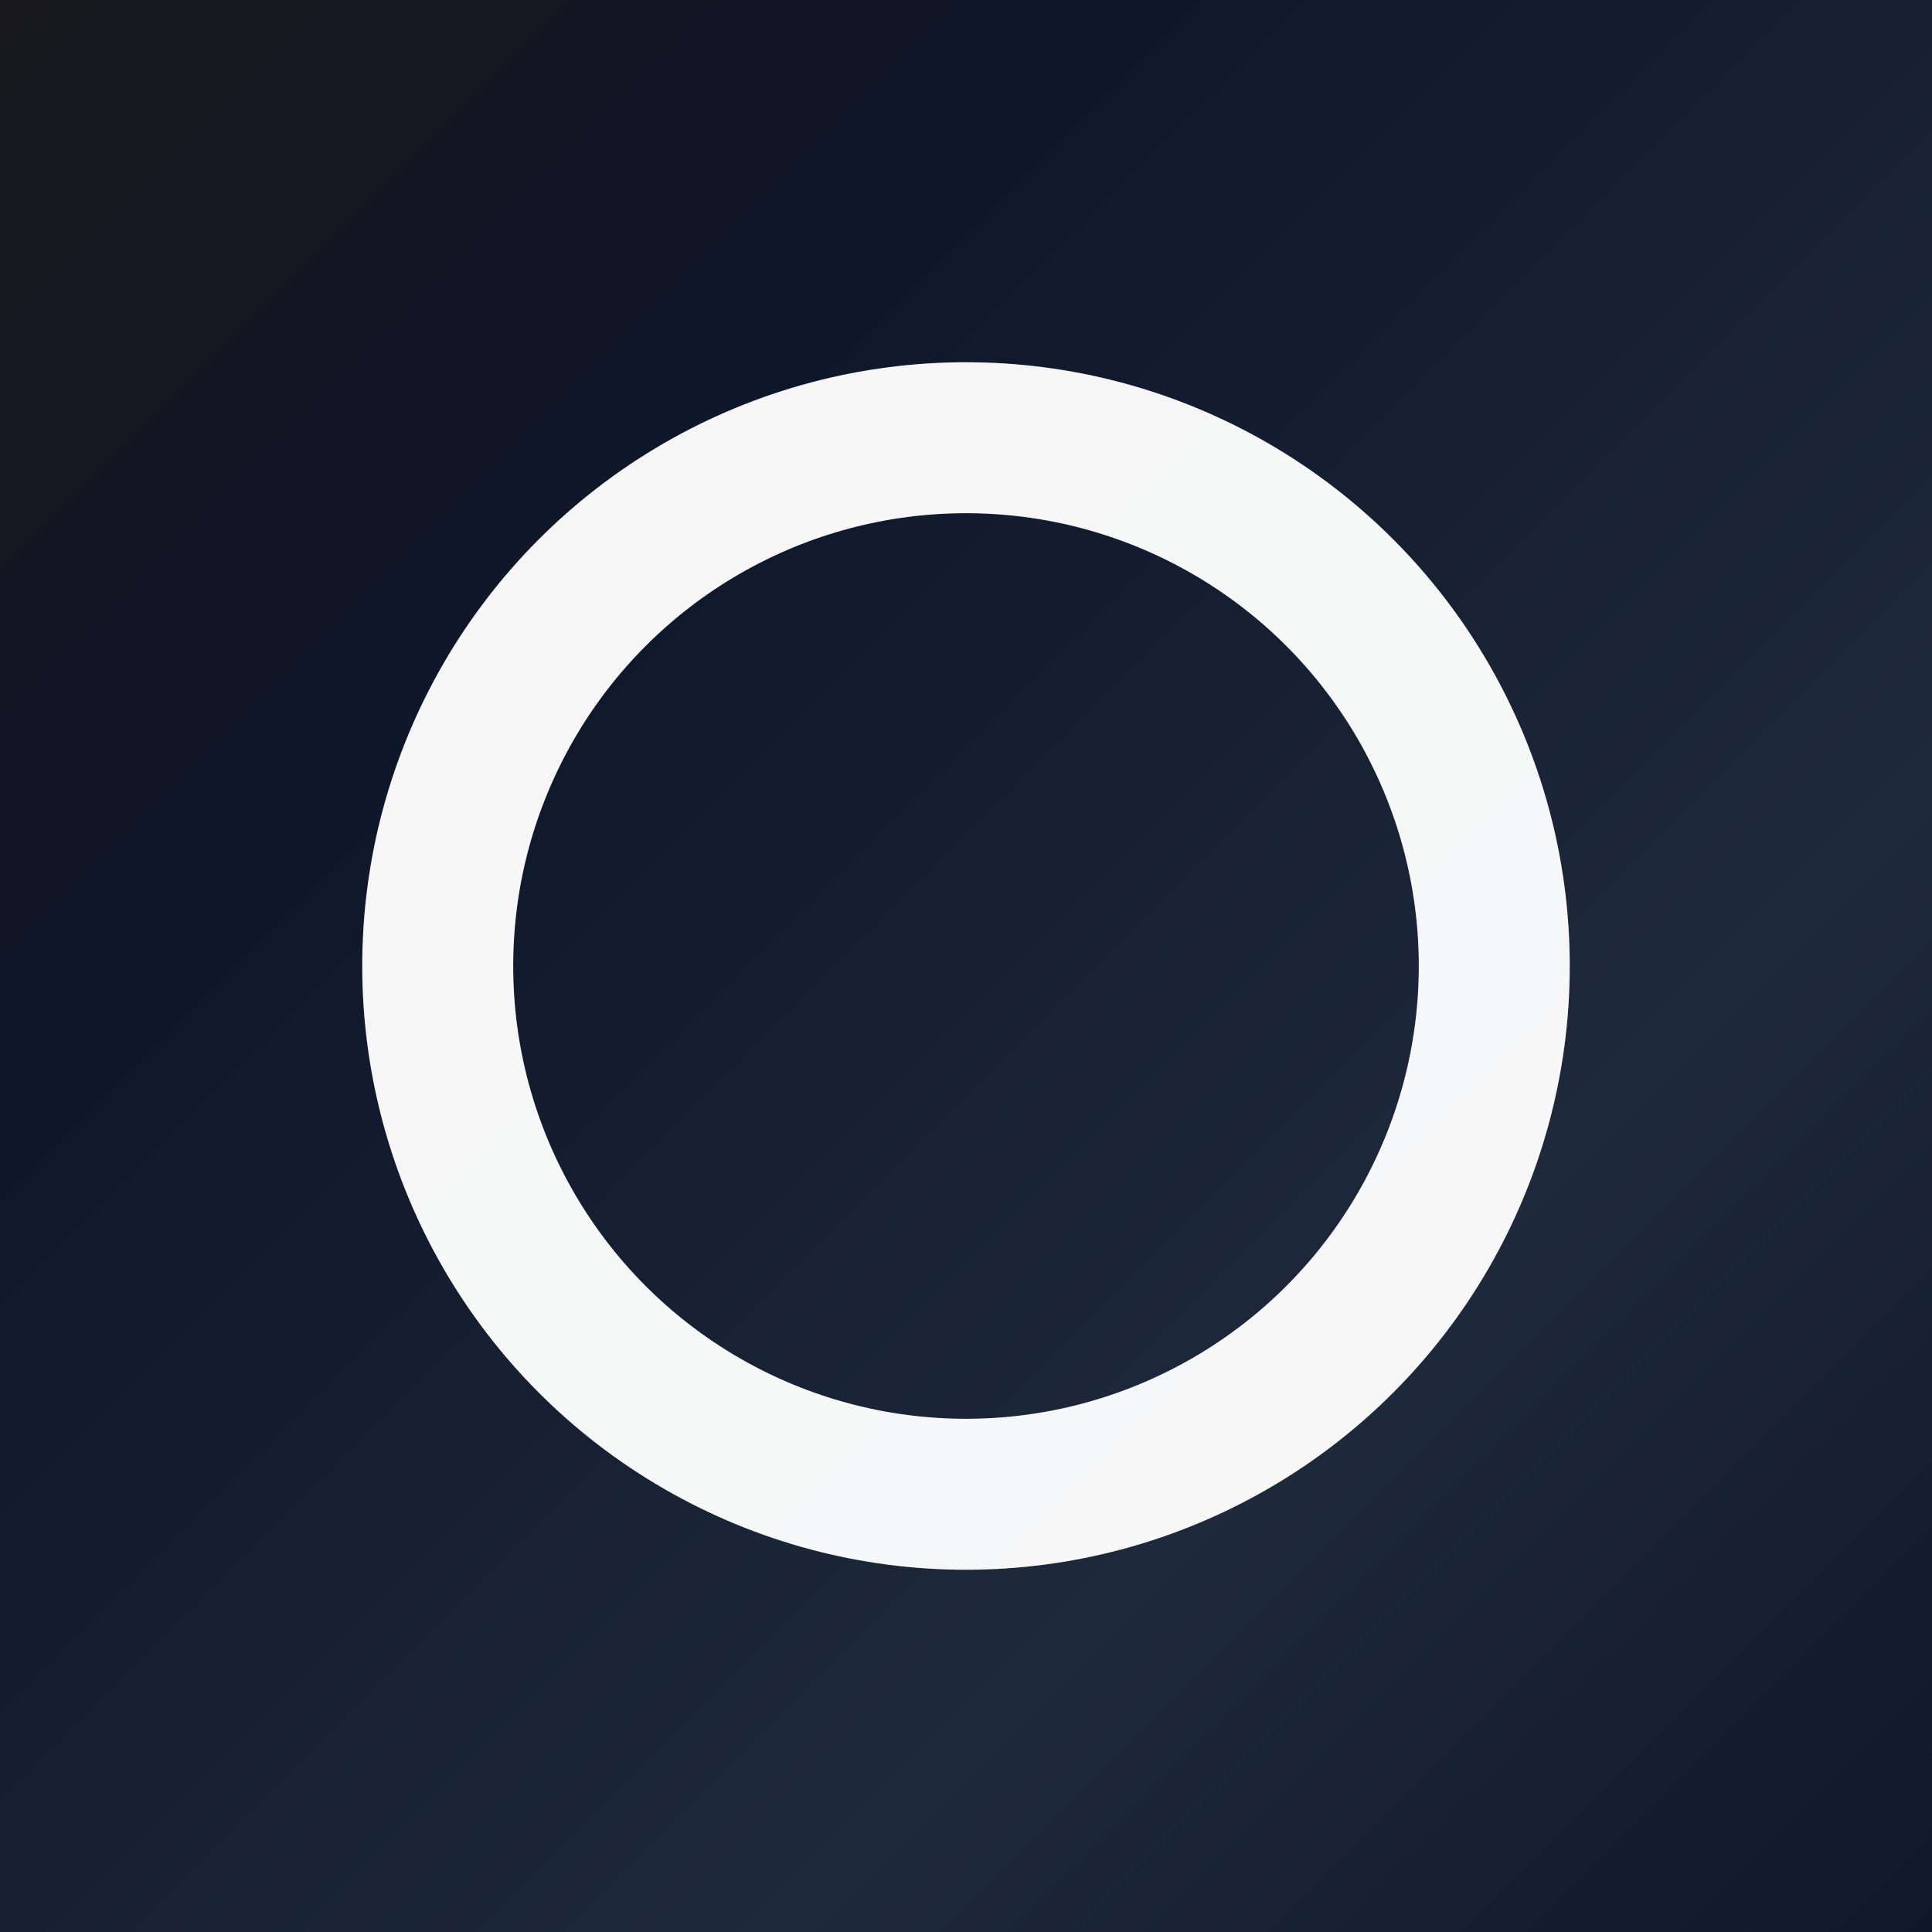 <svg width="1024" height="1024" viewBox="0 0 1024 1024" xmlns="http://www.w3.org/2000/svg">
  <!-- Background gradient matching splash screen -->
  <defs>
    <linearGradient id="bgGradient" x1="0%" y1="0%" x2="100%" y2="100%">
      <stop offset="0%" style="stop-color:#18181b;stop-opacity:1" />
      <stop offset="30%" style="stop-color:#0f172a;stop-opacity:1" />
      <stop offset="70%" style="stop-color:#1e293b;stop-opacity:1" />
      <stop offset="100%" style="stop-color:#0f172a;stop-opacity:1" />
    </linearGradient>
    
    <!-- Subtle glow effect for the ring -->
    <filter id="ringGlow" x="-50%" y="-50%" width="200%" height="200%">
      <feGaussianBlur stdDeviation="36" result="coloredBlur"/>
      <feMerge> 
        <feMergeNode in="coloredBlur"/>
        <feMergeNode in="SourceGraphic"/>
      </feMerge>
    </filter>
  </defs>
  
  <!-- Background -->
  <rect width="1024" height="1024" fill="url(#bgGradient)" />
  
  <!-- Simple white ring in the center with subtle glow -->
  <circle cx="512" cy="512" r="280" fill="none" stroke="#ffffff" stroke-width="80" opacity="0.45" filter="url(#ringGlow)"/>
  <circle cx="512" cy="512" r="280" fill="none" stroke="#ffffff" stroke-width="80" opacity="0.95"/>
</svg> 